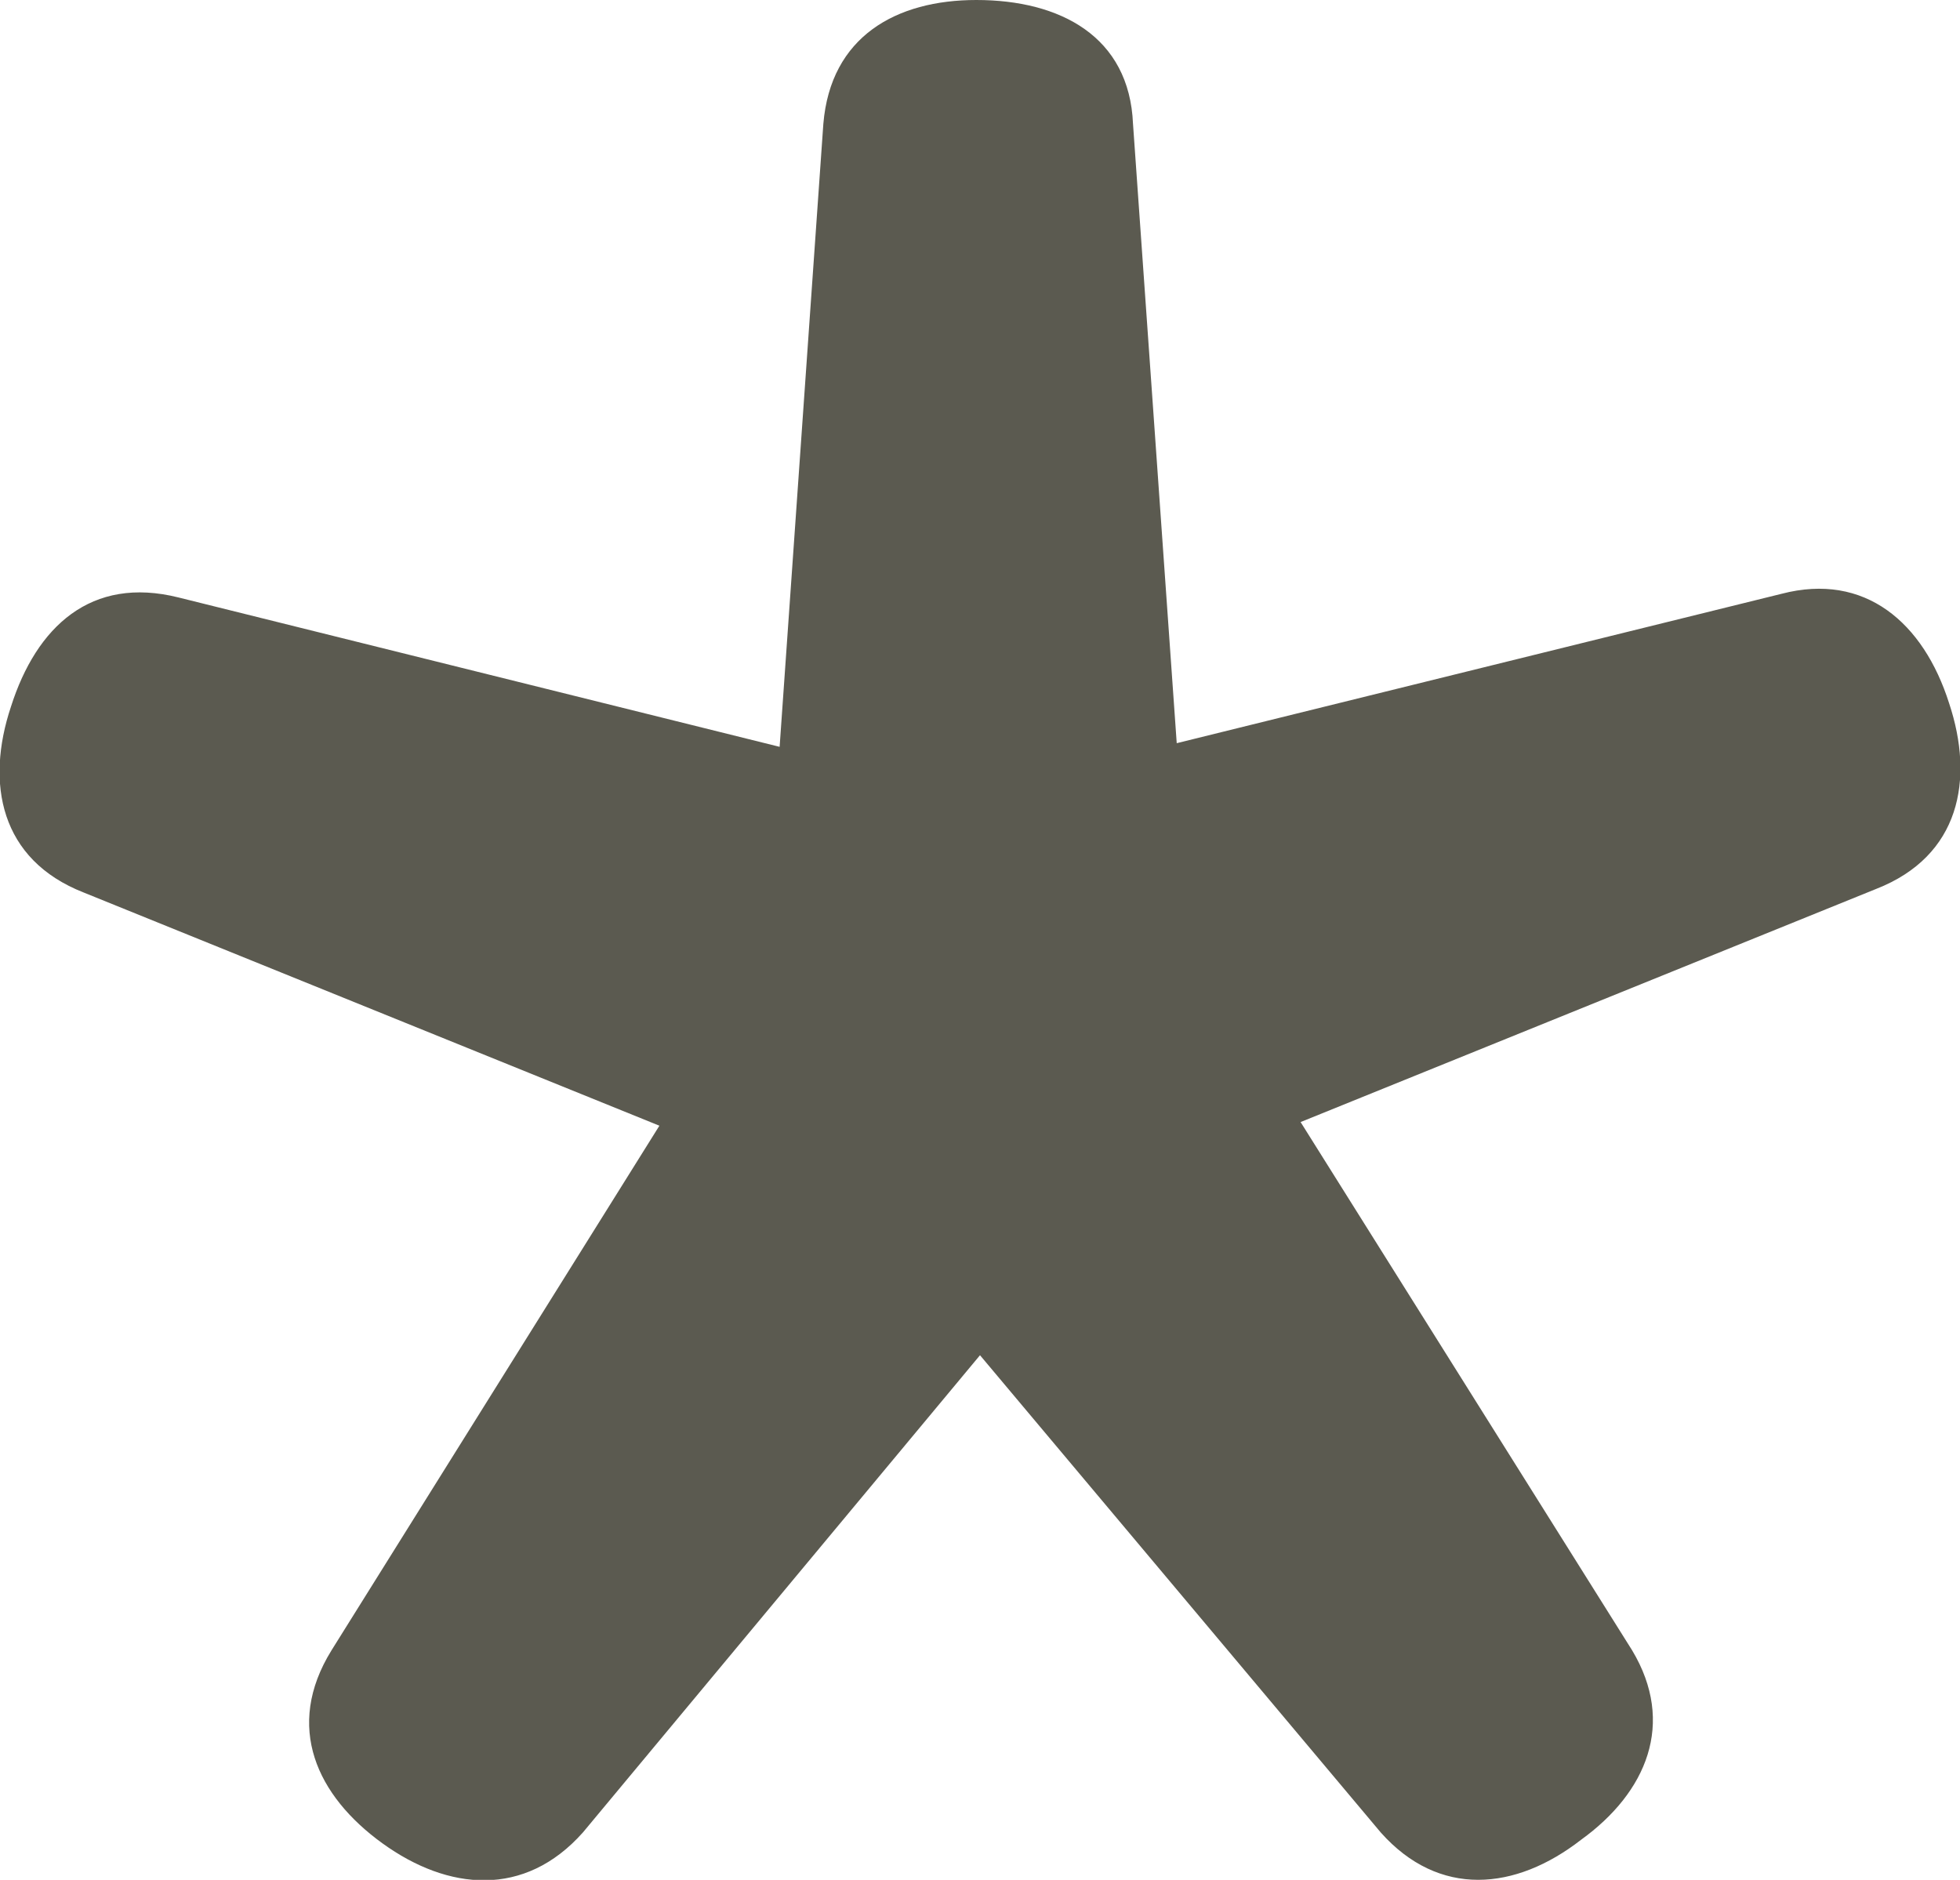 <?xml version="1.0" encoding="UTF-8"?>
<!DOCTYPE svg PUBLIC "-//W3C//DTD SVG 1.1//EN" "http://www.w3.org/Graphics/SVG/1.1/DTD/svg11.dtd">
<!-- Creator: CorelDRAW X8 -->
<svg xmlns="http://www.w3.org/2000/svg" xml:space="preserve" width="538px" height="516px" version="1.1" style="shape-rendering:geometricPrecision; text-rendering:geometricPrecision; image-rendering:optimizeQuality; fill-rule:evenodd; clip-rule:evenodd"
viewBox="0 0 538 516"
 xmlns:xlink="http://www.w3.org/1999/xlink">
 <defs>
  <style type="text/css">
   <![CDATA[
    .fil0 {fill:#5B5A50;fill-rule:nonzero}
   ]]>
  </style>
 </defs>
 <g id="Layer_x0020_1">
  <path class="fil0" d="M214 205l12 -171c2,-24 20,-34 42,-34 23,0 42,10 43,34l12 170 166 -41c23,-6 39,8 46,30 7,21 3,42 -20,51l-158 64 91 145c12,20 4,39 -14,52 -18,14 -39,16 -55,-2l-110 -131 -109 131c-16,18 -37,16 -55,3 -18,-13 -27,-32 -14,-53l90 -144 -158 -64c-23,-9 -27,-30 -20,-51 7,-22 22,-36 46,-30l165 41z"/>
 </g>
</svg>
